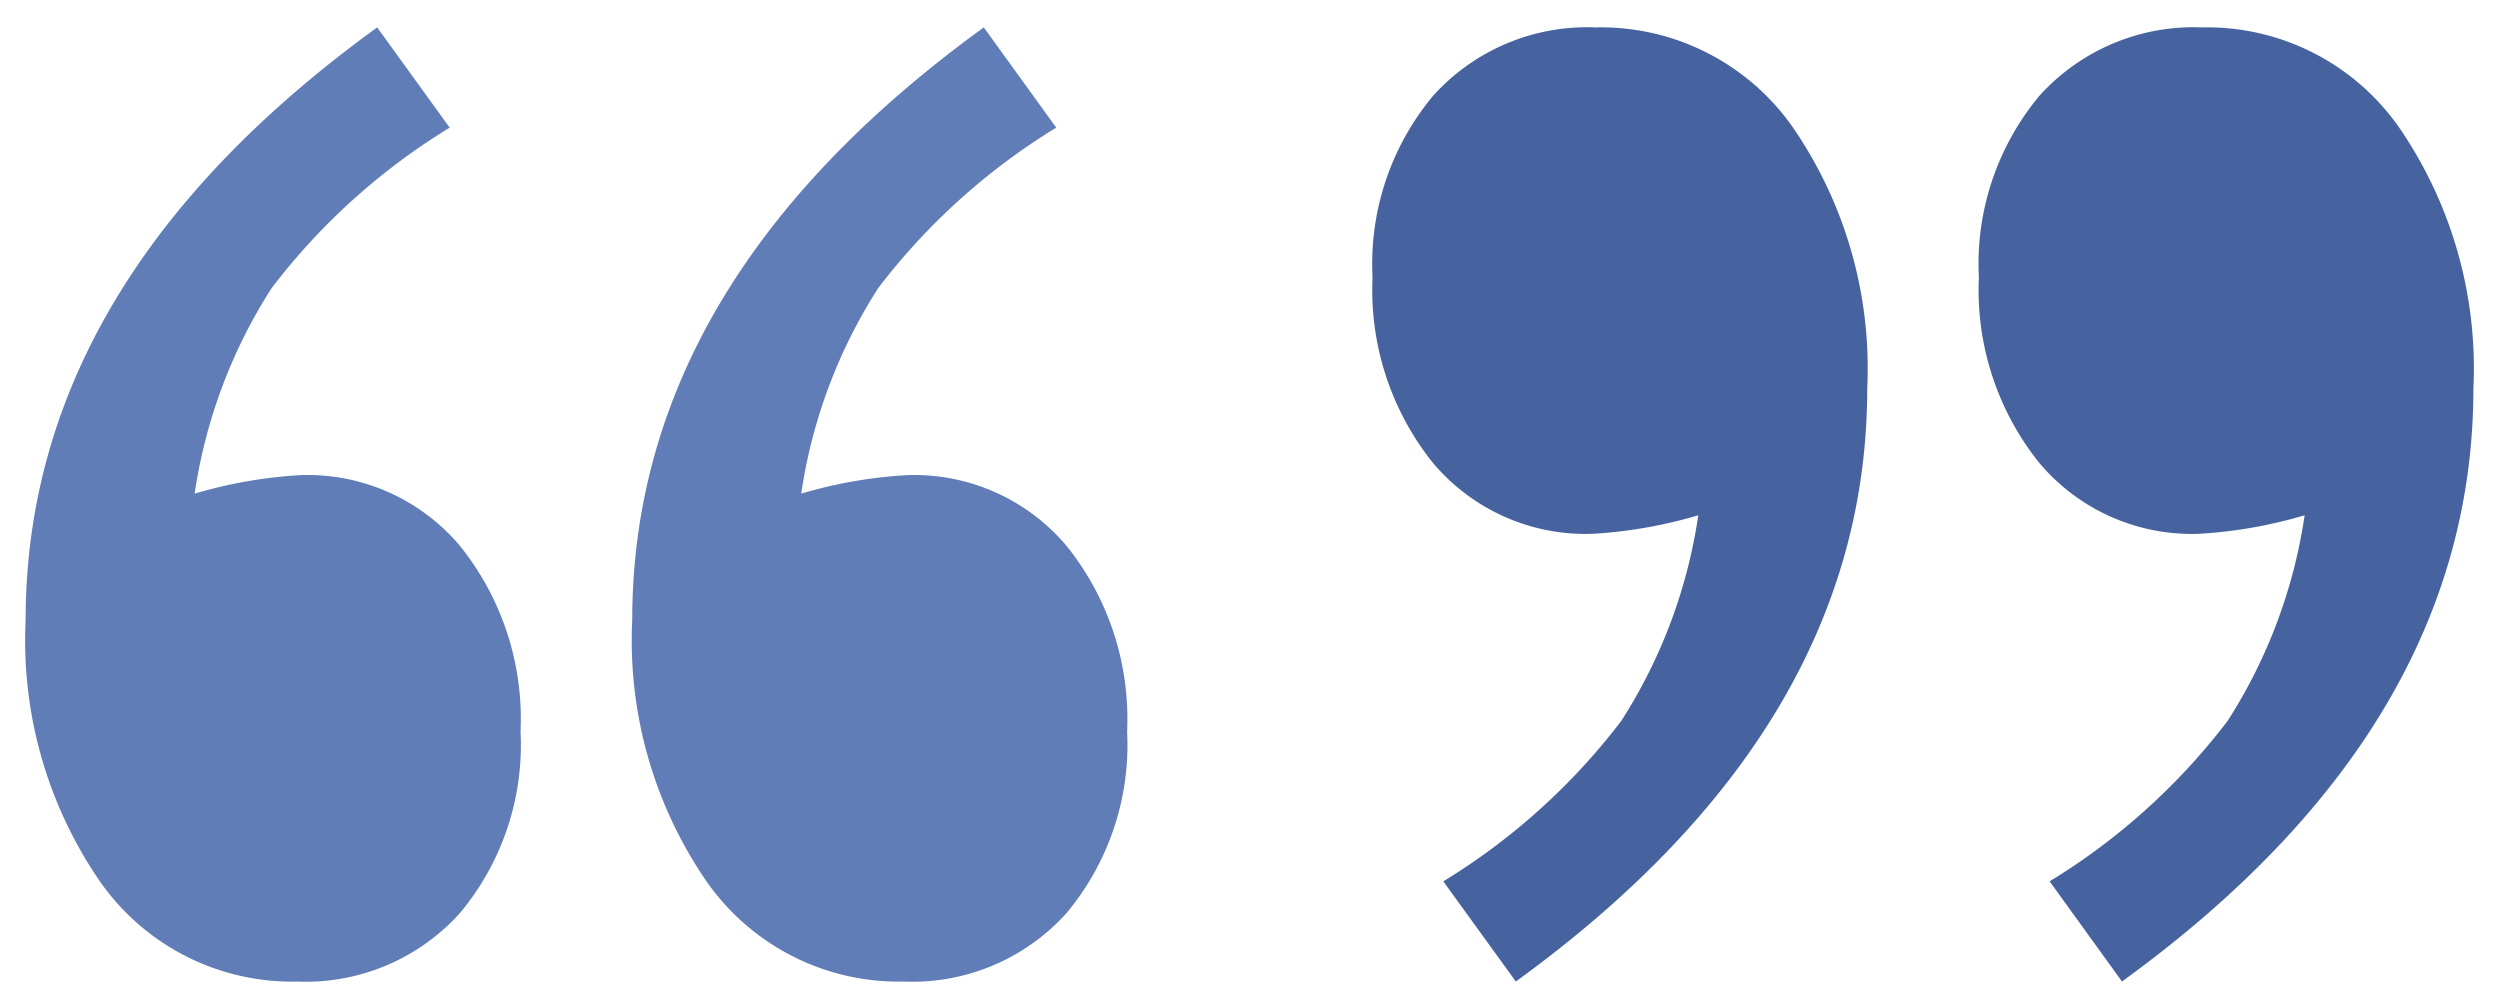 <svg xmlns="http://www.w3.org/2000/svg" width="73" height="29" viewBox="0 0 73 29"><defs><style>.cls-1,.cls-2{fill:#607db8;filter:url(#filter);fill-rule:evenodd}.cls-2{fill:#46639f;filter:url(#filter-2)}</style><filter id="filter" x=".75" y=".813" width="32.156" height="27.844" filterUnits="userSpaceOnUse"><feFlood result="flood" flood-color="#507ebc"/><feComposite result="composite" operator="in" in2="SourceGraphic"/><feBlend result="blend" in2="SourceGraphic"/></filter><filter id="filter-2" x="40.063" y=".813" width="32.156" height="27.844" filterUnits="userSpaceOnUse"><feFlood result="flood" flood-color="#3263a2"/><feComposite result="composite" operator="in" in2="SourceGraphic"/><feBlend result="blend" in2="SourceGraphic"/></filter></defs><path id="_copy_3" data-name="” copy 3" class="cls-1" d="M28.727.8Q18.461 8.237 18.461 18.111a12.411 12.411 0 0 0 2.181 7.642 6.842 6.842 0 0 0 5.75 2.909 6.061 6.061 0 0 0 4.736-1.983 7.662 7.662 0 0 0 1.784-5.321 8.065 8.065 0 0 0-1.762-5.41 5.819 5.819 0 0 0-4.67-2.074 13.56 13.56 0 0 0-3.084.54 15.2 15.2 0 0 1 2.247-6 18.927 18.927 0 0 1 5.2-4.687zM11.014.8Q.748 8.237.748 18.111a12.411 12.411 0 0 0 2.181 7.642 6.842 6.842 0 0 0 5.75 2.909 6.062 6.062 0 0 0 4.736-1.983 7.662 7.662 0 0 0 1.785-5.321 8.065 8.065 0 0 0-1.762-5.41 5.82 5.82 0 0 0-4.67-2.074 13.56 13.56 0 0 0-3.084.54 15.2 15.2 0 0 1 2.247-6 18.927 18.927 0 0 1 5.2-4.687z"/><path id="_copy_4" data-name="” copy 4" class="cls-2" d="M44.262 28.66q10.261-7.437 10.261-17.312a12.418 12.418 0 0 0-2.18-7.642A6.843 6.843 0 0 0 46.6.8a6.062 6.062 0 0 0-4.739 1.98 7.665 7.665 0 0 0-1.783 5.32 8.07 8.07 0 0 0 1.761 5.413 5.823 5.823 0 0 0 4.668 2.074 13.567 13.567 0 0 0 3.083-.541 15.2 15.2 0 0 1-2.246 6 18.9 18.9 0 0 1-5.2 4.689zm17.7 0q10.26-7.437 10.261-17.312a12.418 12.418 0 0 0-2.18-7.642A6.844 6.844 0 0 0 64.3.8a6.062 6.062 0 0 0-4.734 1.98 7.664 7.664 0 0 0-1.783 5.32 8.07 8.07 0 0 0 1.761 5.413 5.823 5.823 0 0 0 4.668 2.074 13.565 13.565 0 0 0 3.083-.541 15.2 15.2 0 0 1-2.246 6 18.9 18.9 0 0 1-5.2 4.689z"/></svg>